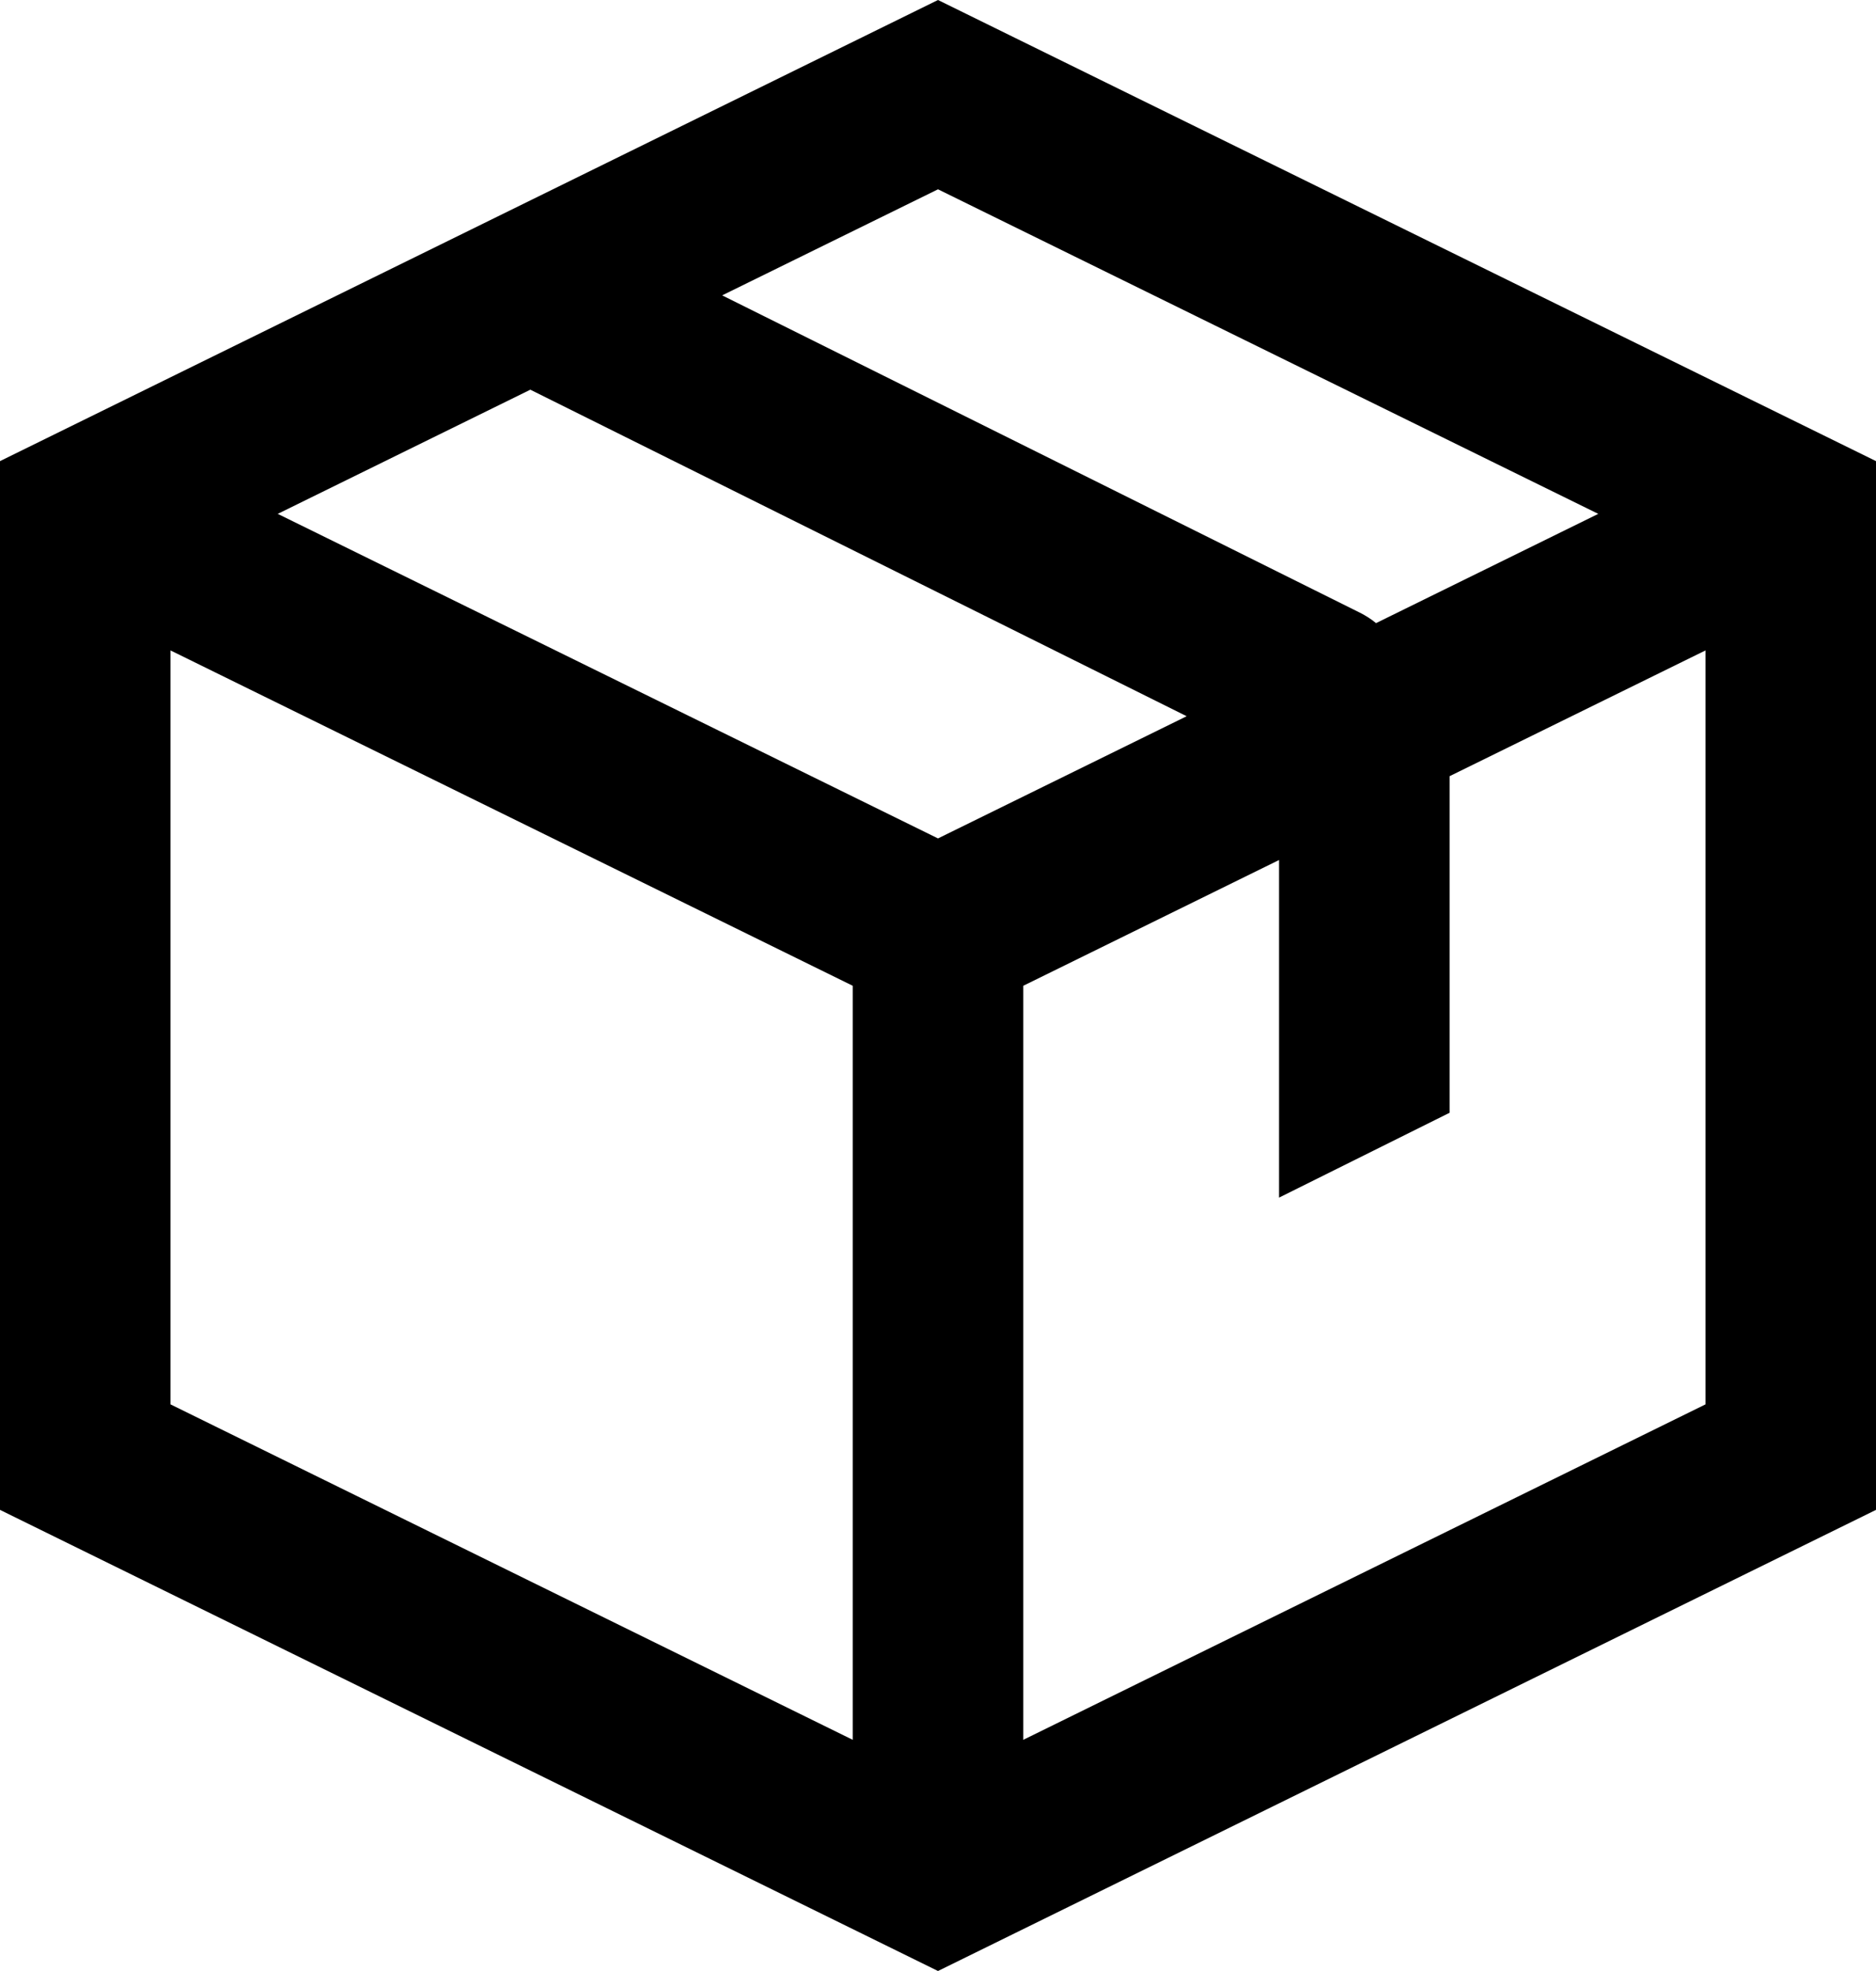 <svg fill="current" width="20" height="21" viewBox="0 0 20 21" xmlns="http://www.w3.org/2000/svg">
<path fill-rule="evenodd" clip-rule="evenodd" d="M10 0L20 4.913V16.087L10 21L0 16.087V4.913L10 0ZM1.818 6.93V14.963L9.091 18.537V10.503L1.818 6.93ZM10.909 10.503V18.537L18.182 14.963V6.93L15.454 8.27V11.856L13.636 12.76V9.163L10.909 10.503ZM17.039 5.475L14.67 6.639C14.618 6.596 14.56 6.559 14.498 6.528L7.699 3.147L10 2.017L17.039 5.475ZM5.654 4.152L12.651 7.631L10 8.933L2.961 5.475L5.654 4.152Z" fill="currentColor"/>
</svg>
